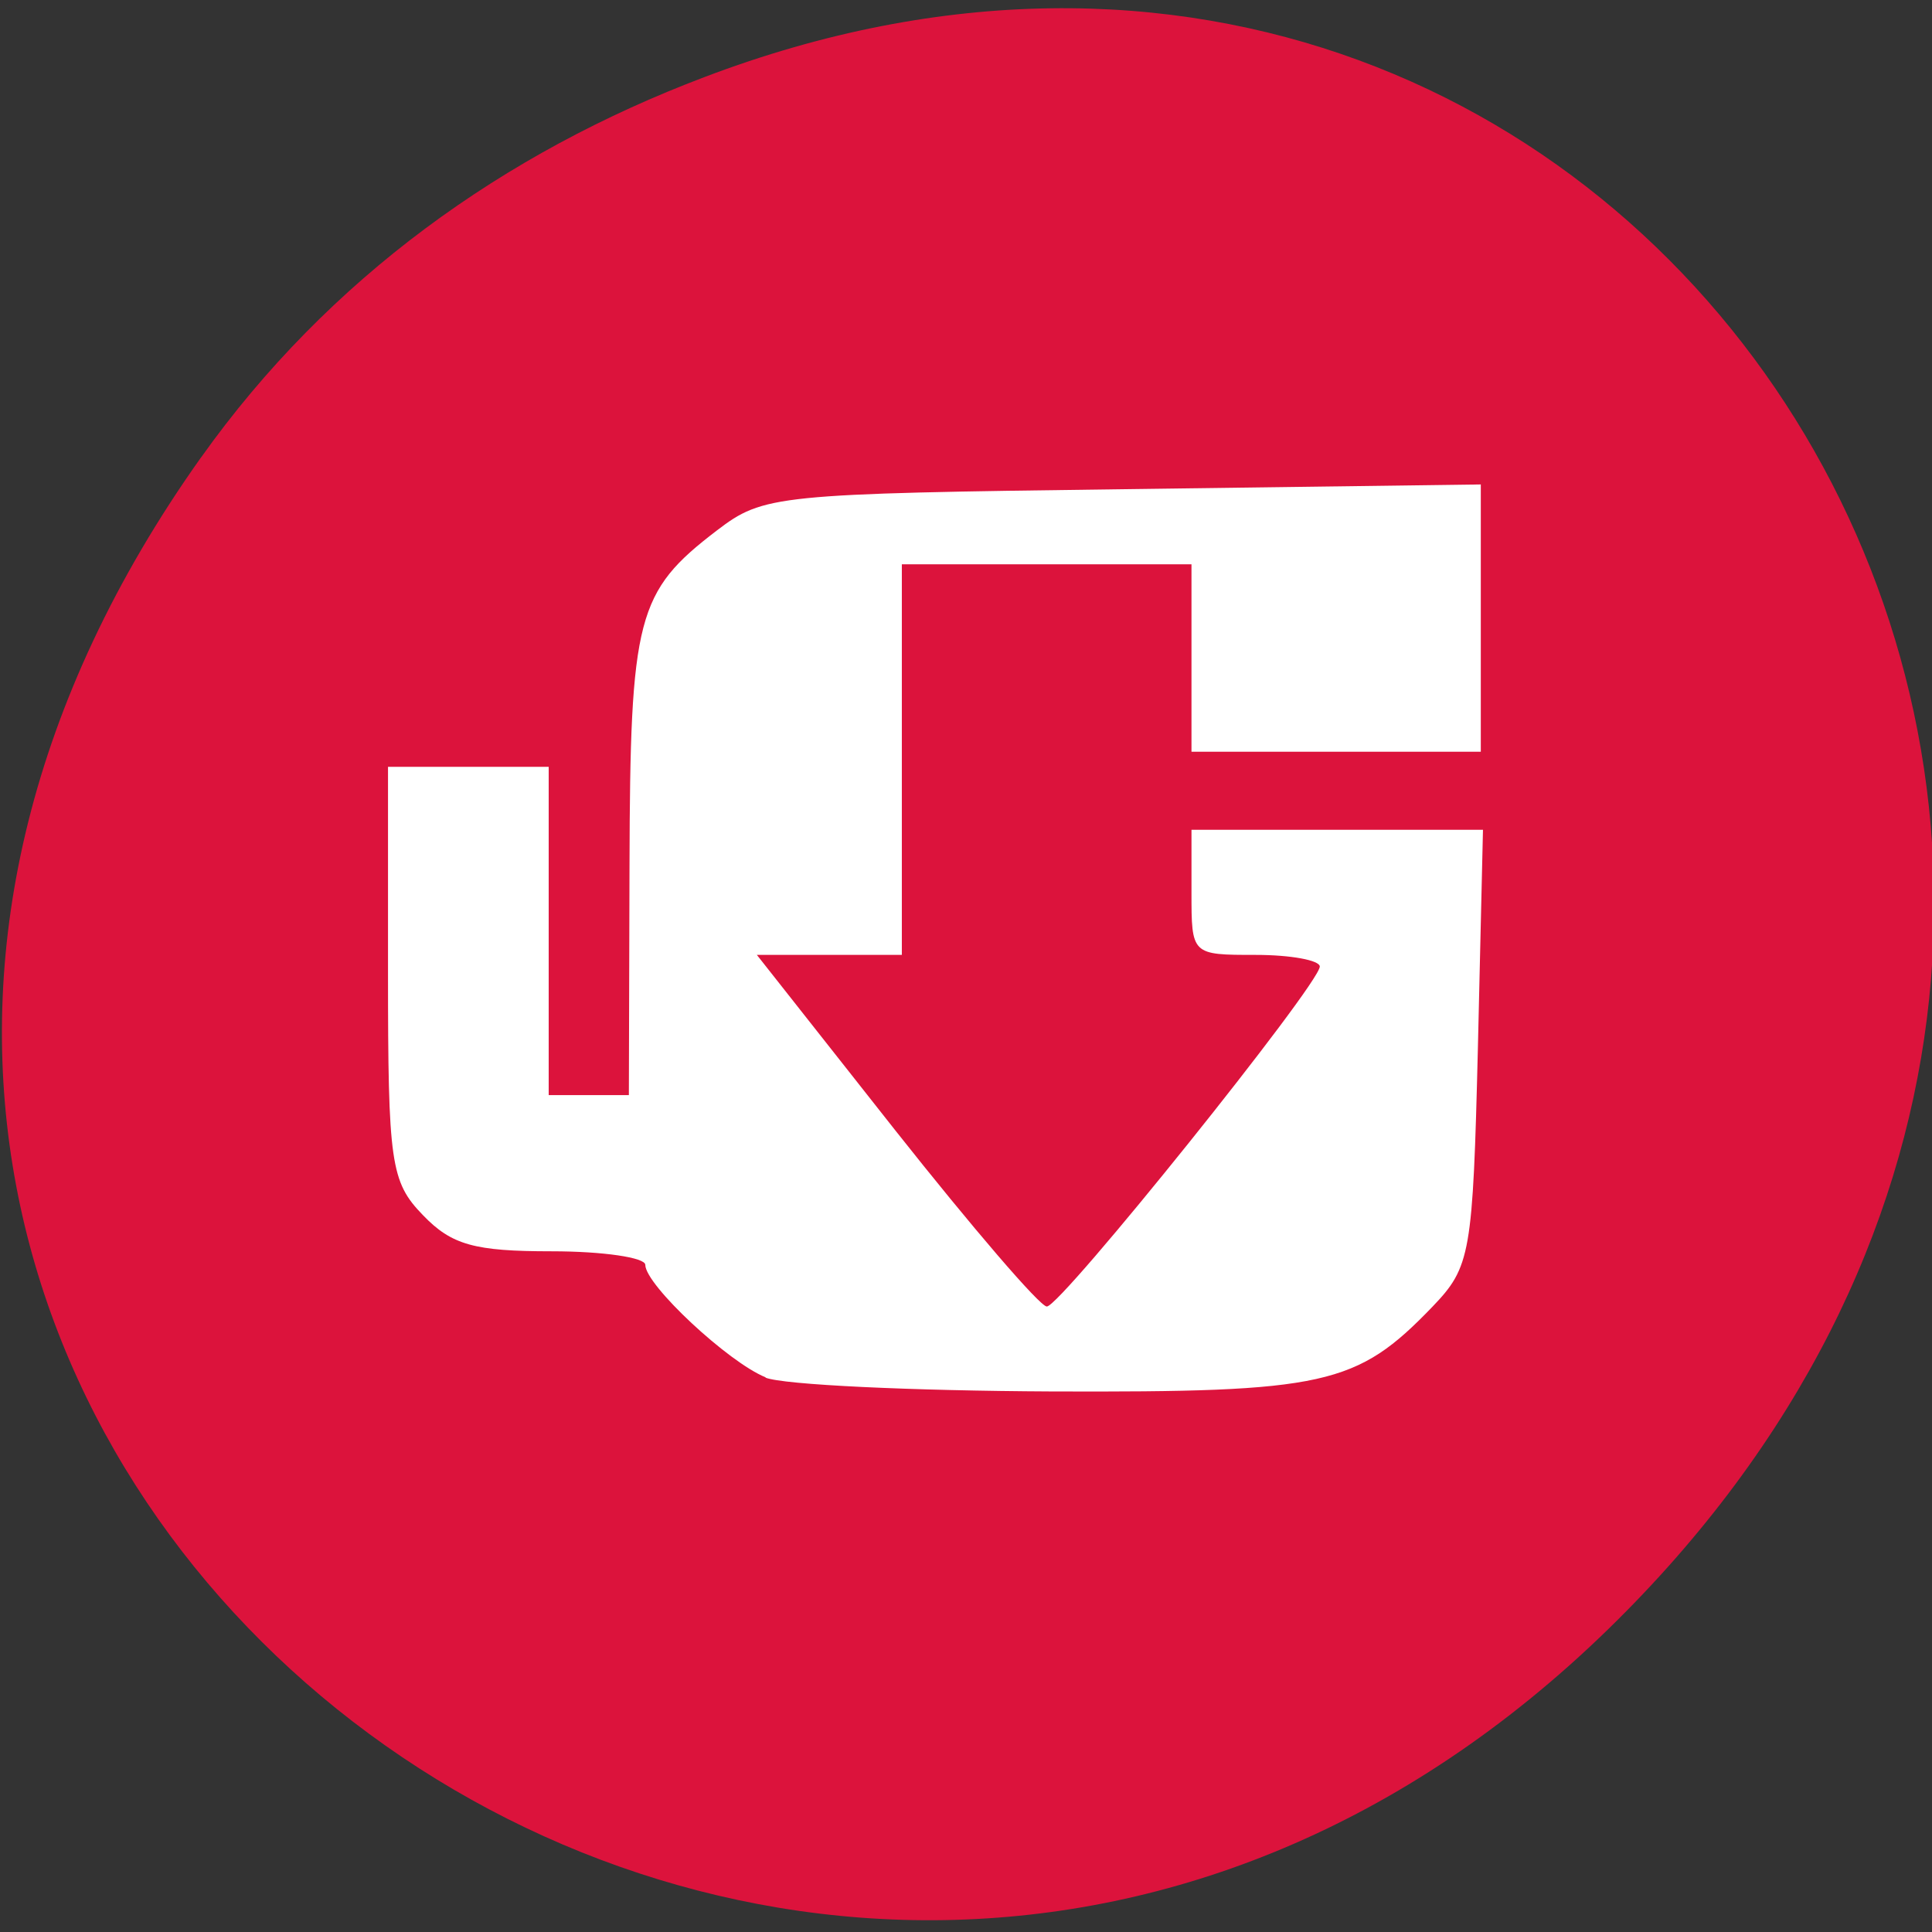 <svg xmlns="http://www.w3.org/2000/svg" viewBox="0 0 24 24"><rect x="0" y="0" width="24" height="24" fill="#333333" stroke="none"/><path d="m 2.496 5.684 c -8.629 12.148 7.309 24.457 17.477 14.559 c 9.578 -9.328 0.695 -23.816 -11.223 -19.285 c -2.488 0.941 -4.668 2.496 -6.254 4.727" fill="#dc133c"/><path d="m 9.512 17.11 c -0.461 -0.184 -1.496 -1.148 -1.496 -1.398 c 0 -0.09 -0.523 -0.168 -1.164 -0.168 c -0.957 0 -1.242 -0.078 -1.598 -0.449 c -0.402 -0.414 -0.434 -0.648 -0.434 -3.01 v -2.559 h 1.996 v 4.078 h 0.996 l 0.008 -2.859 c 0.008 -3.086 0.09 -3.395 1.086 -4.156 c 0.578 -0.441 0.73 -0.457 5.04 -0.512 l 4.449 -0.059 v 3.32 h -3.594 v -2.328 h -3.598 v 4.852 h -1.801 l 1.723 2.184 c 0.949 1.199 1.793 2.184 1.879 2.184 c 0.176 0 3.383 -3.996 3.391 -4.223 c 0 -0.078 -0.359 -0.145 -0.797 -0.145 c -0.797 0 -0.797 0 -0.797 -0.777 v -0.777 h 3.621 l -0.063 2.703 c -0.063 2.574 -0.09 2.727 -0.566 3.223 c -0.941 0.977 -1.332 1.063 -4.73 1.051 c -1.734 -0.008 -3.336 -0.082 -3.555 -0.172" fill="#fff"/></svg>
